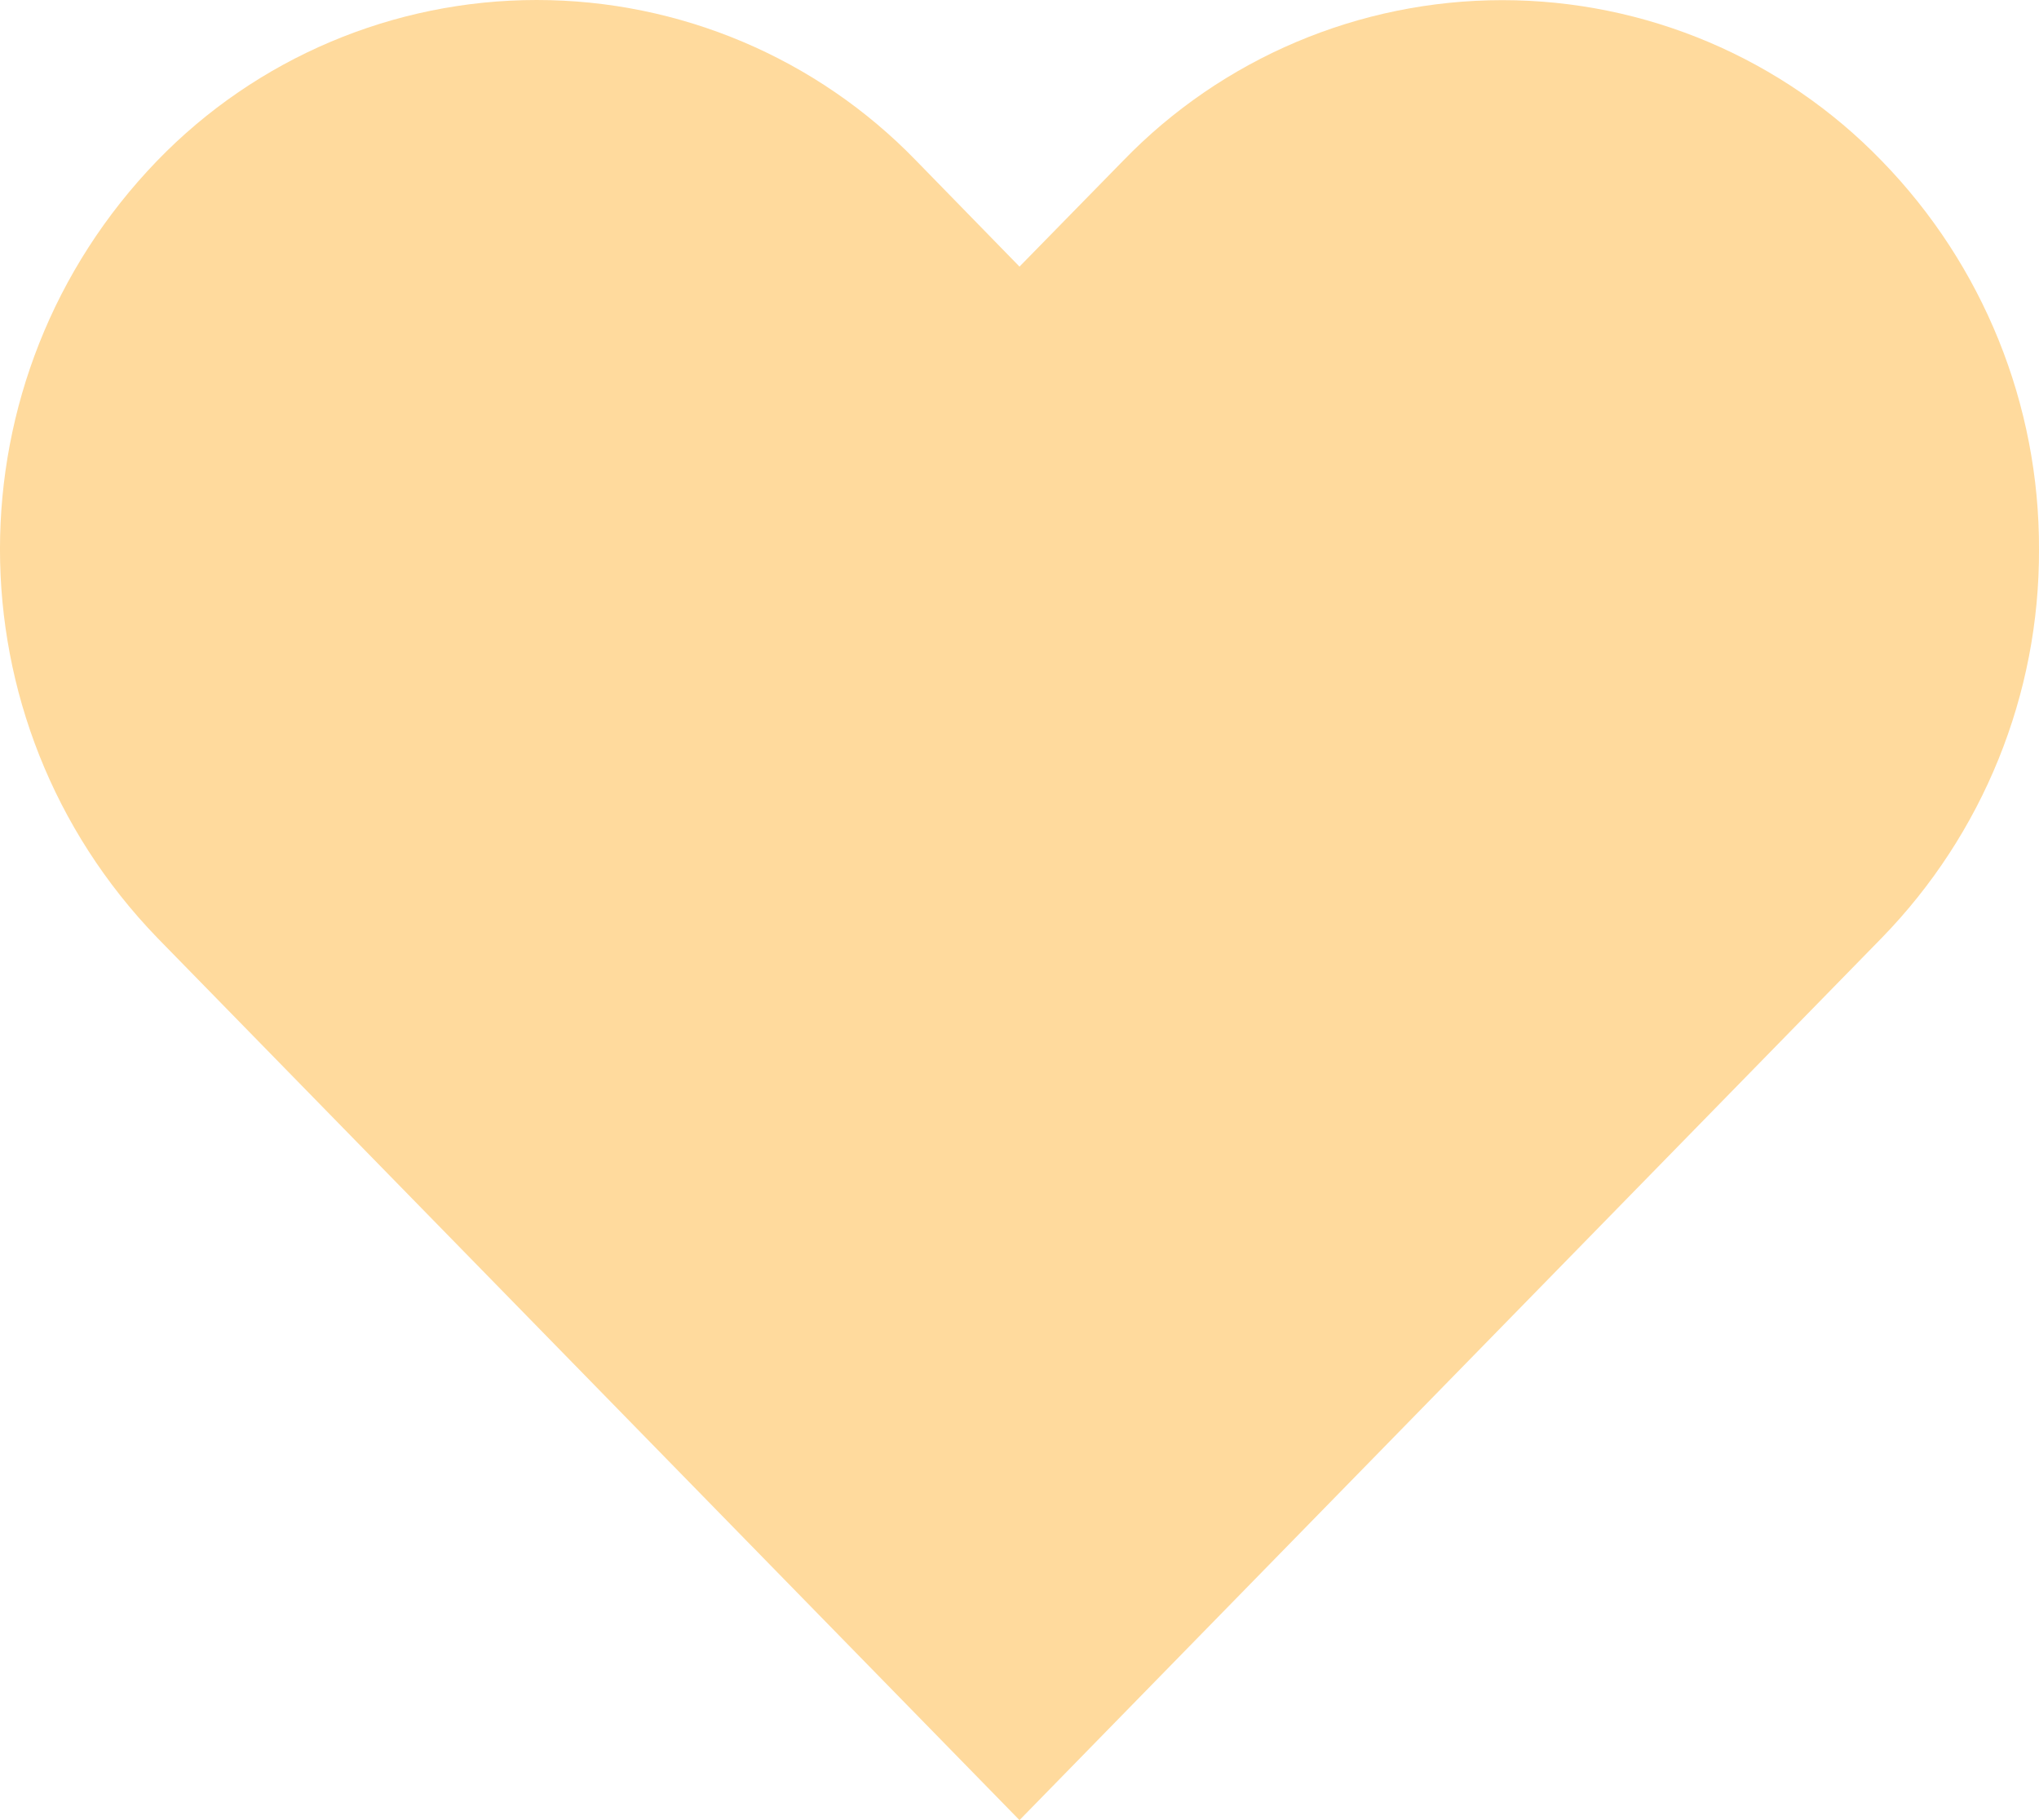 <svg width="28" height="25" viewBox="0 0 28 25" fill="none" xmlns="http://www.w3.org/2000/svg">
<path d="M28 7.548C28.007 9.538 27.233 11.452 25.842 12.881L14 25L2.159 12.88C-0.72 9.9 -0.72 5.187 2.159 2.207C3.523 0.797 5.404 0 7.37 0C9.336 0 11.217 0.797 12.581 2.207L14 3.662L15.42 2.211C16.783 0.8 18.665 0.002 20.631 0.002C22.597 0.002 24.479 0.8 25.842 2.211C27.233 3.641 28.007 5.557 28 7.548Z" fill="#FFDA9D"/>
</svg>

